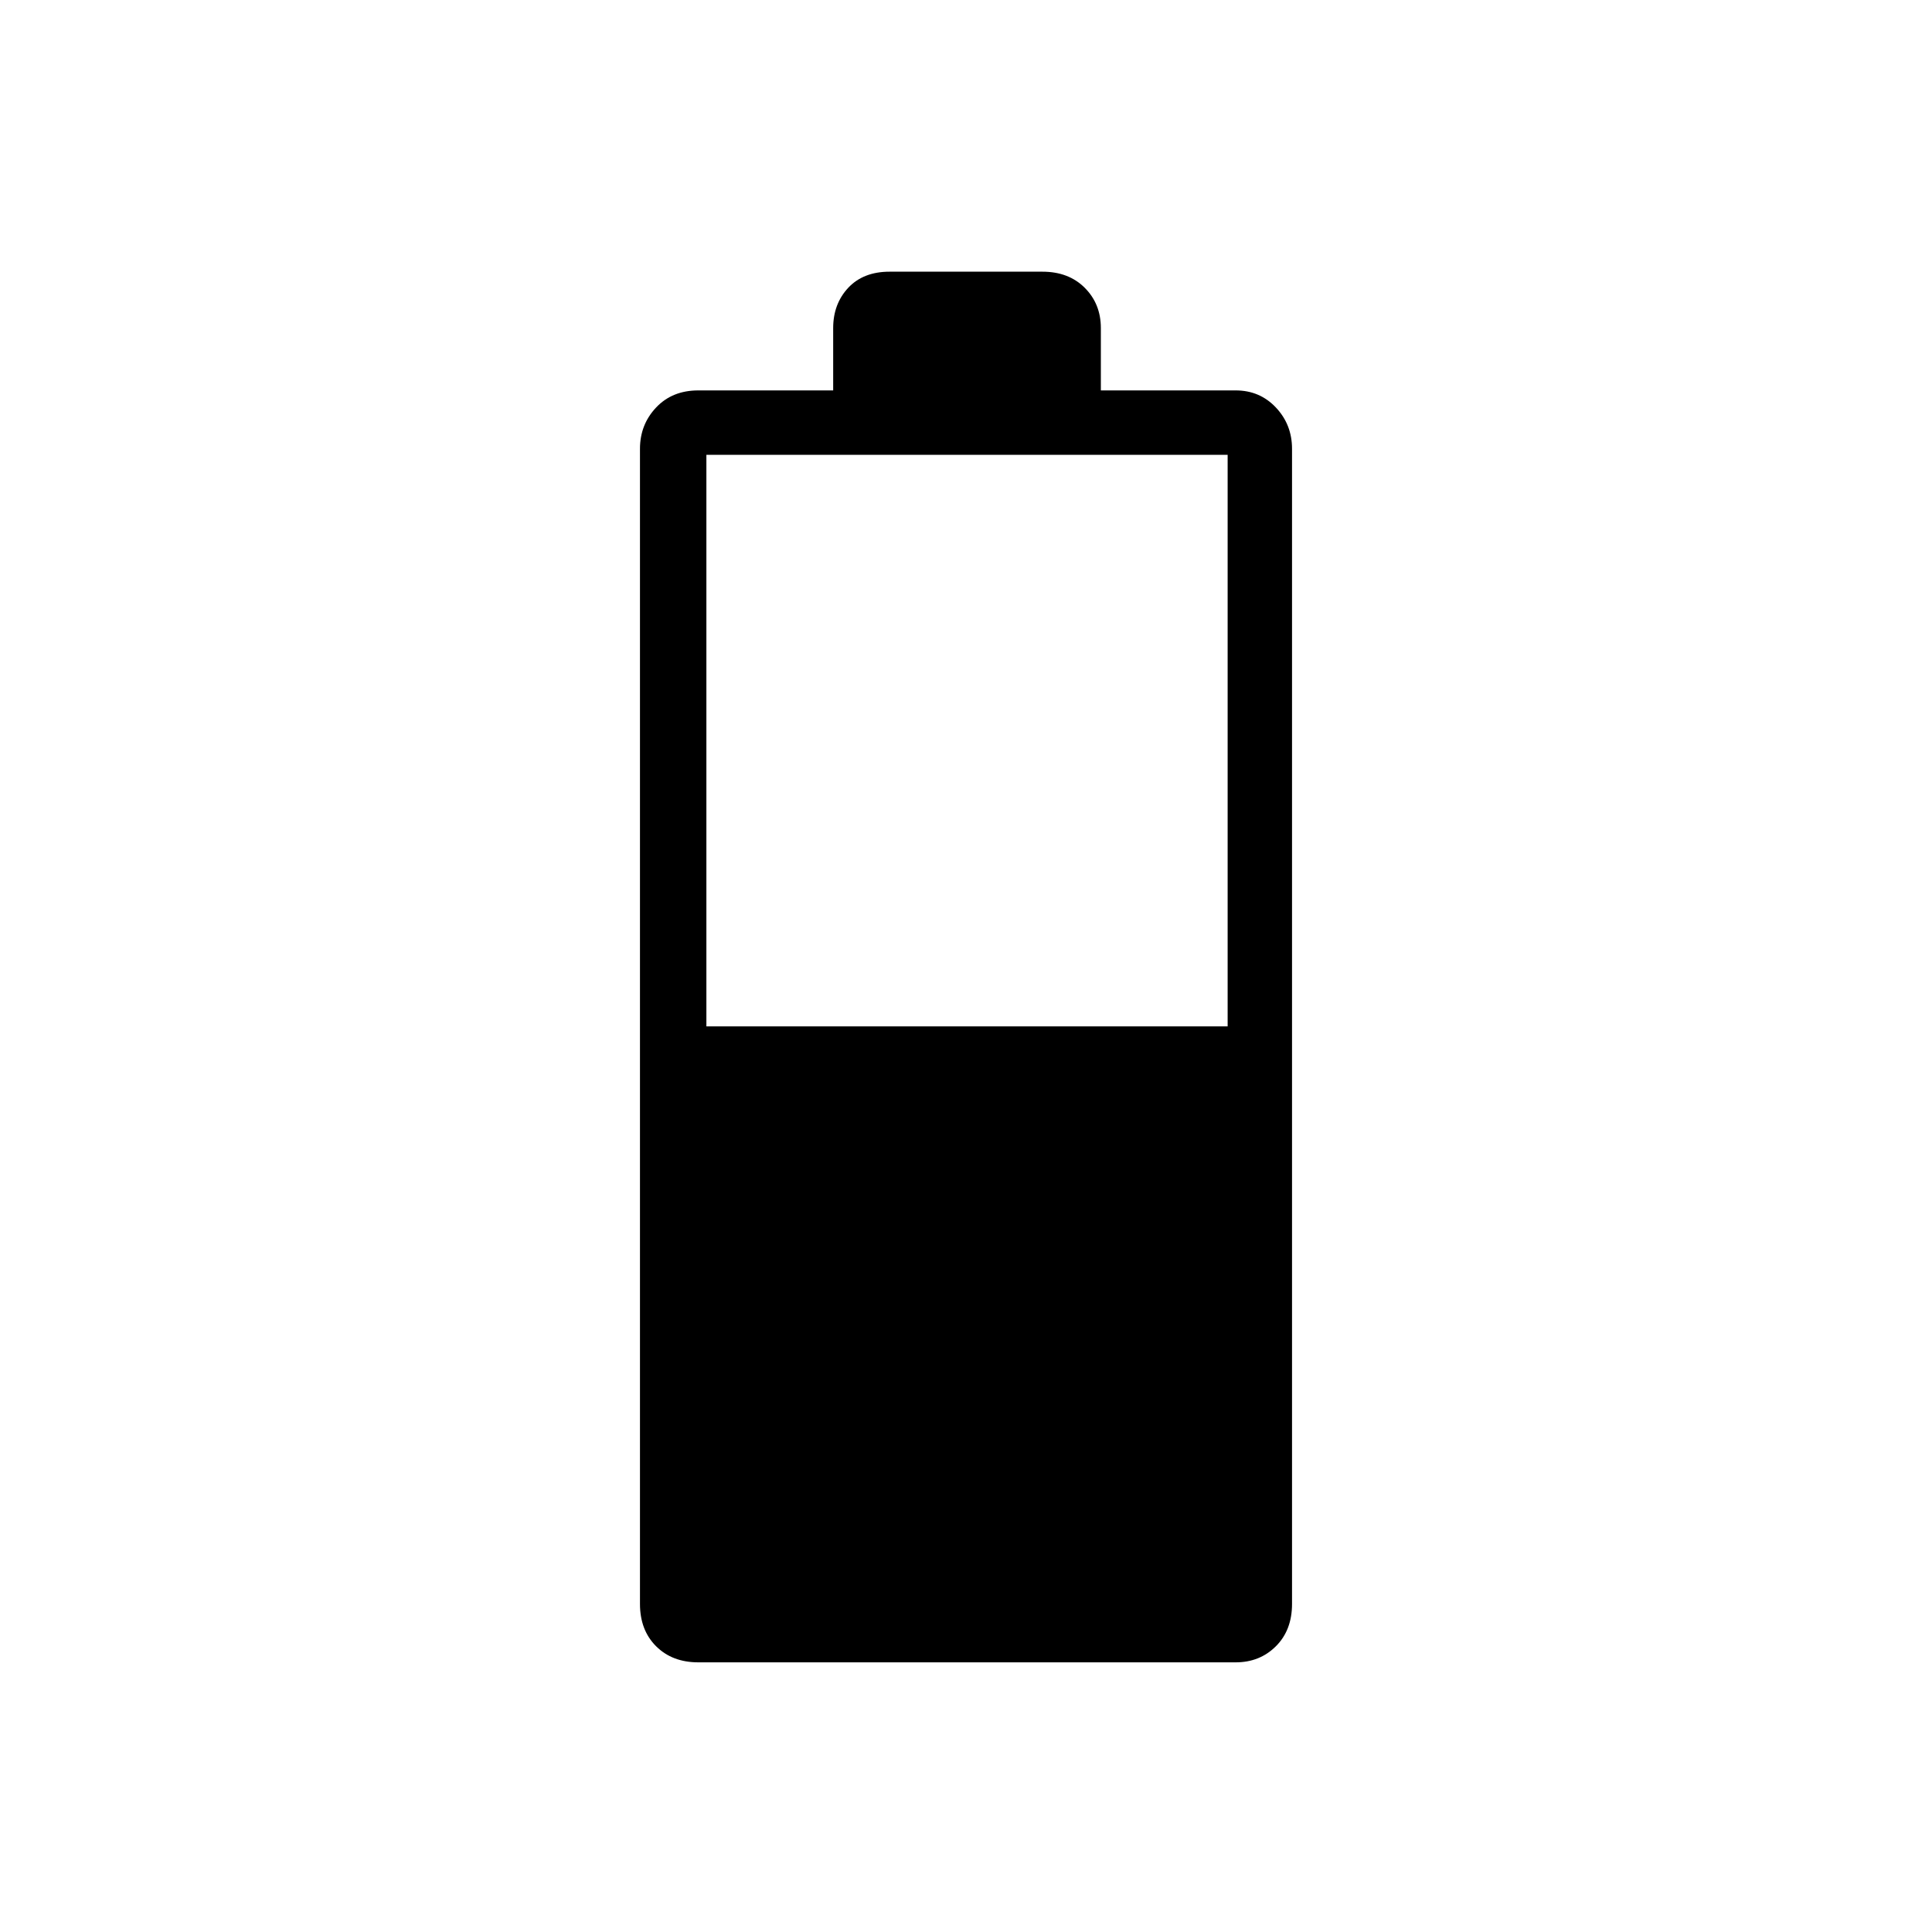 <svg xmlns="http://www.w3.org/2000/svg" height="40" width="40"><path d="M14.458 34.417q-.541 0-.875-.334-.333-.333-.333-.875V9.292q0-.5.333-.854.334-.355.875-.355h2.792V6.792q0-.5.312-.834.313-.333.855-.333h3.166q.542 0 .875.333.334.334.334.834v1.291h2.791q.5 0 .834.355.333.354.333.854v23.916q0 .542-.333.875-.334.334-.834.334Zm.167-13.167h10.792V9.417H14.625Z"/></svg>